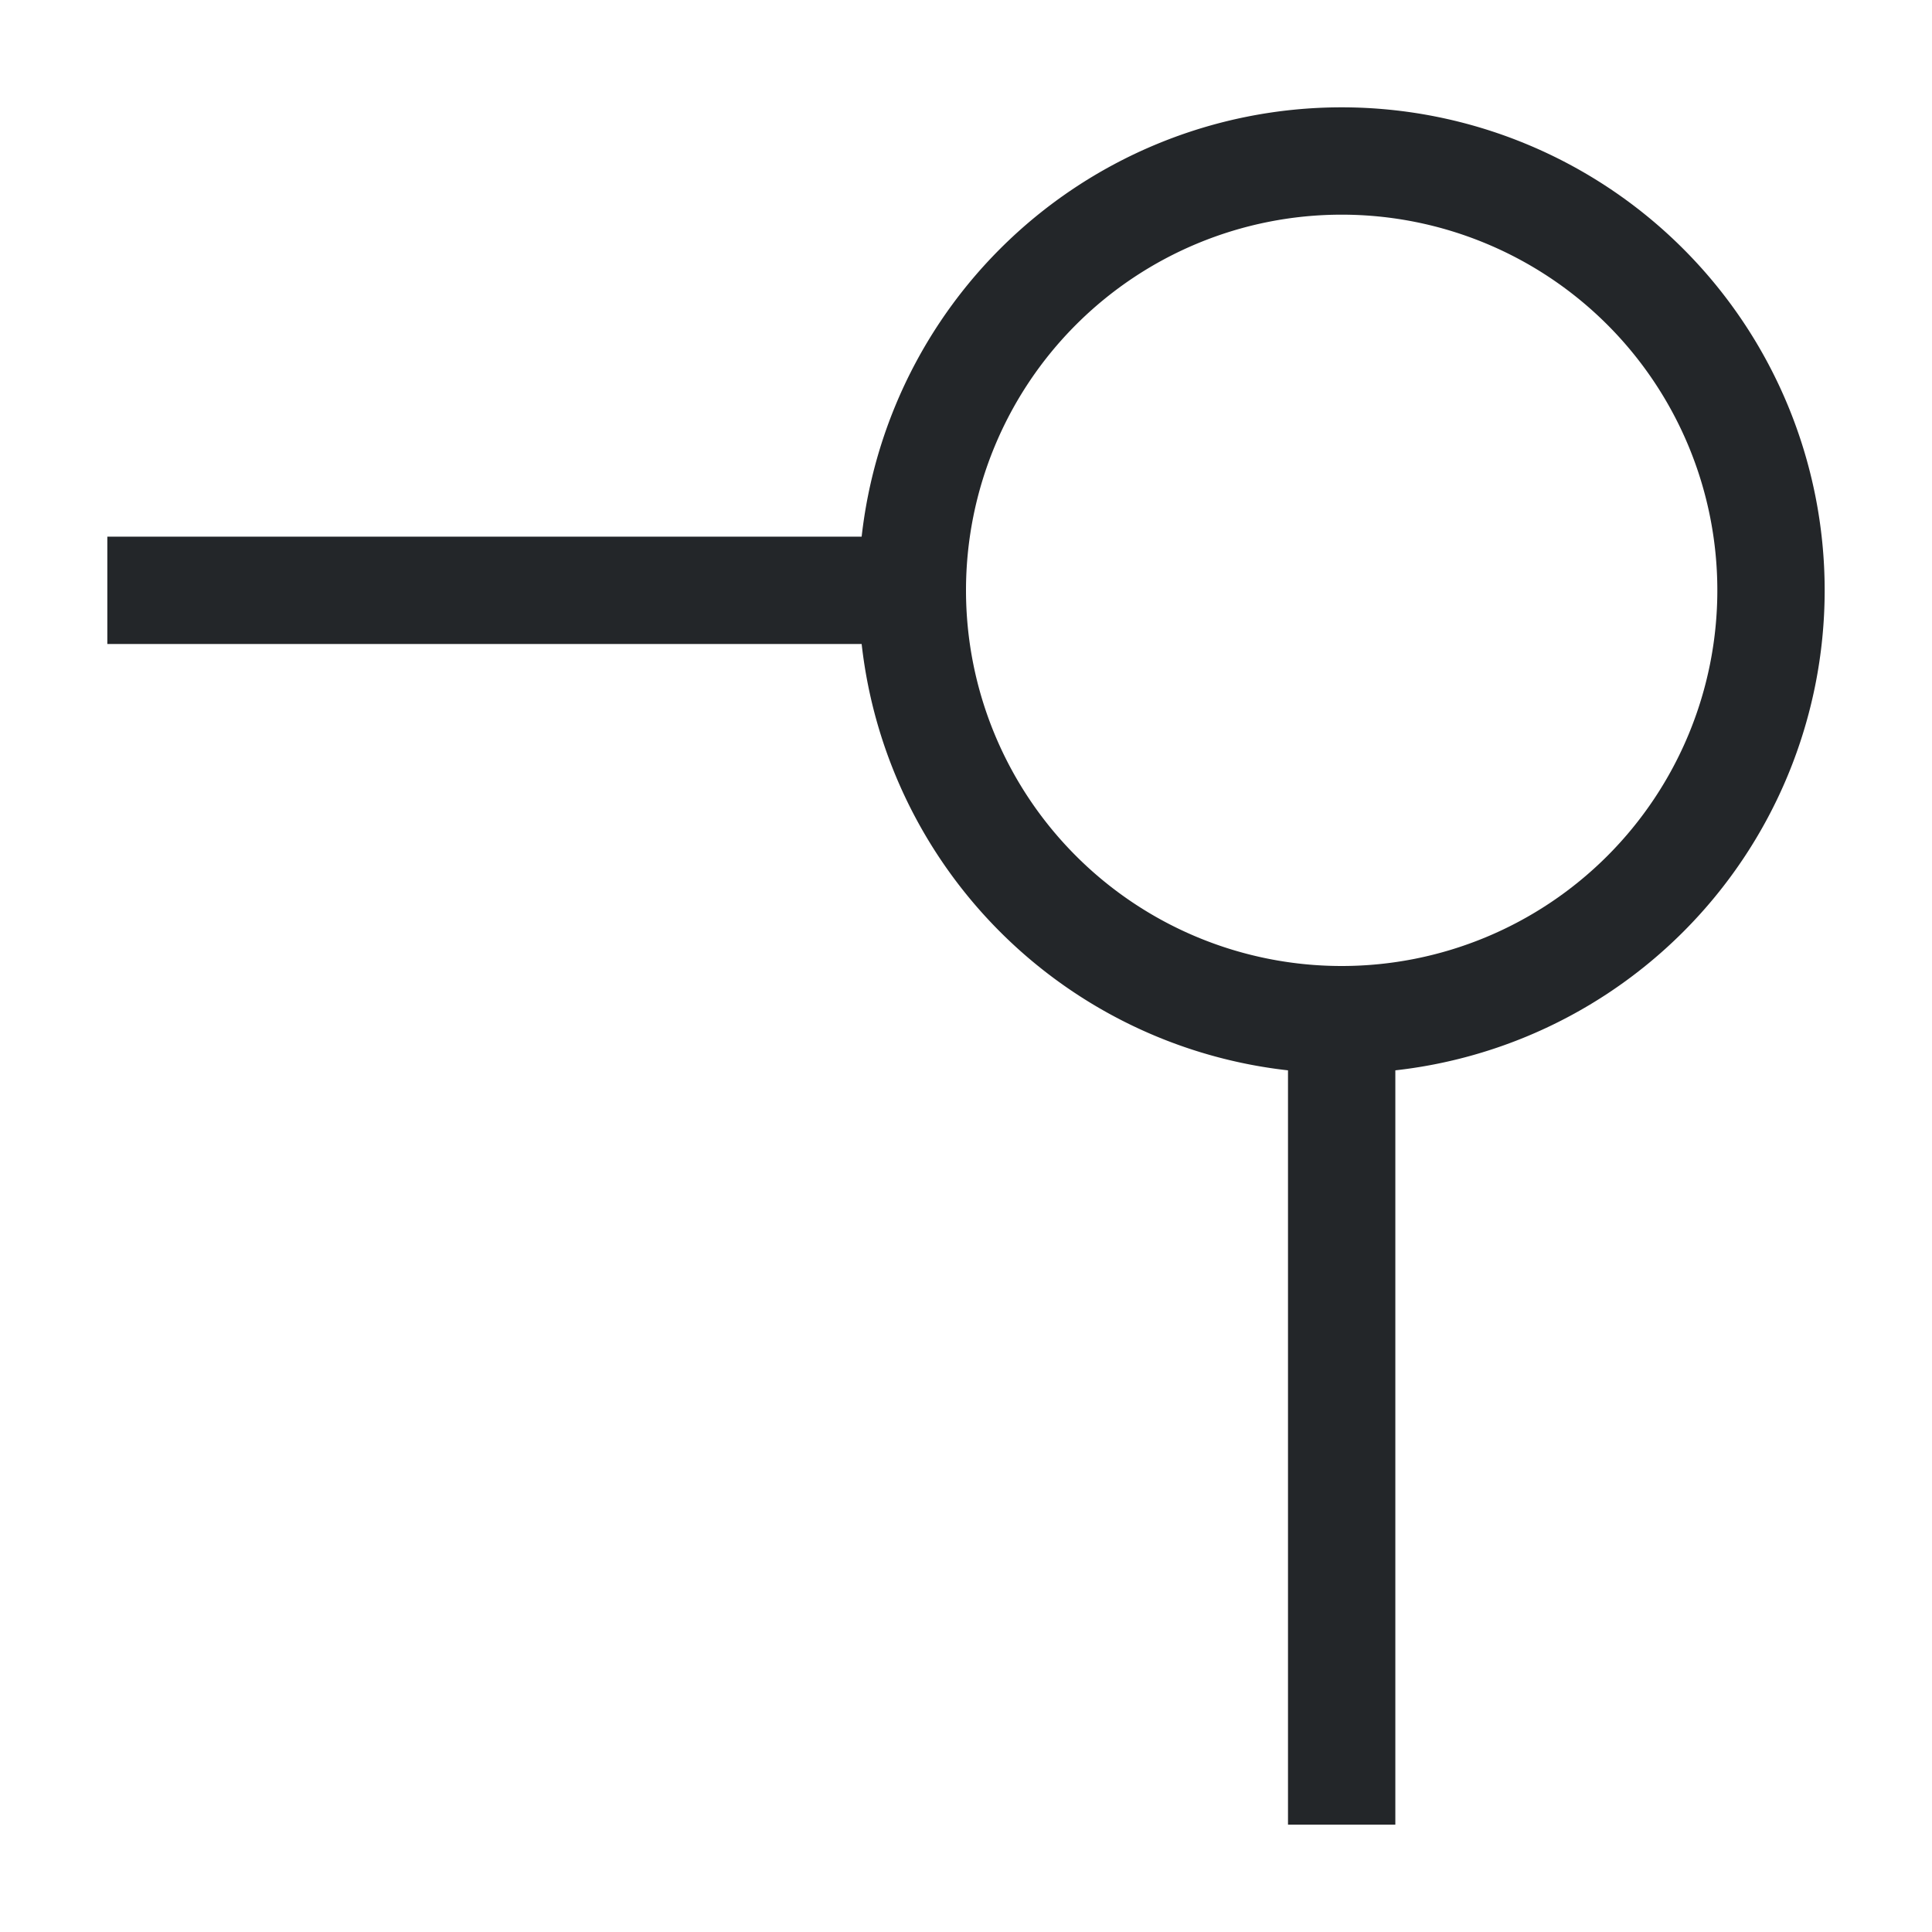 <svg width="18" height="18" version="1.1" viewBox="0 0 18 18" xmlns="http://www.w3.org/2000/svg">
<title>boundingbox_top_right</title>
<g transform="translate(-3,-3)" fill="#232629">
<path d="m16 20h-1v-8h1zm-4-11h-8v-1h8z"/>
<path d="m15.5 4a4.5 4.5 0 1 1 0 9 4.5 4.5 0 0 1 0-9zm0 1a3.5 3.5 0 1 0 0 7 3.5 3.5 0 0 0 0-7z"/>
</g>
</svg>
